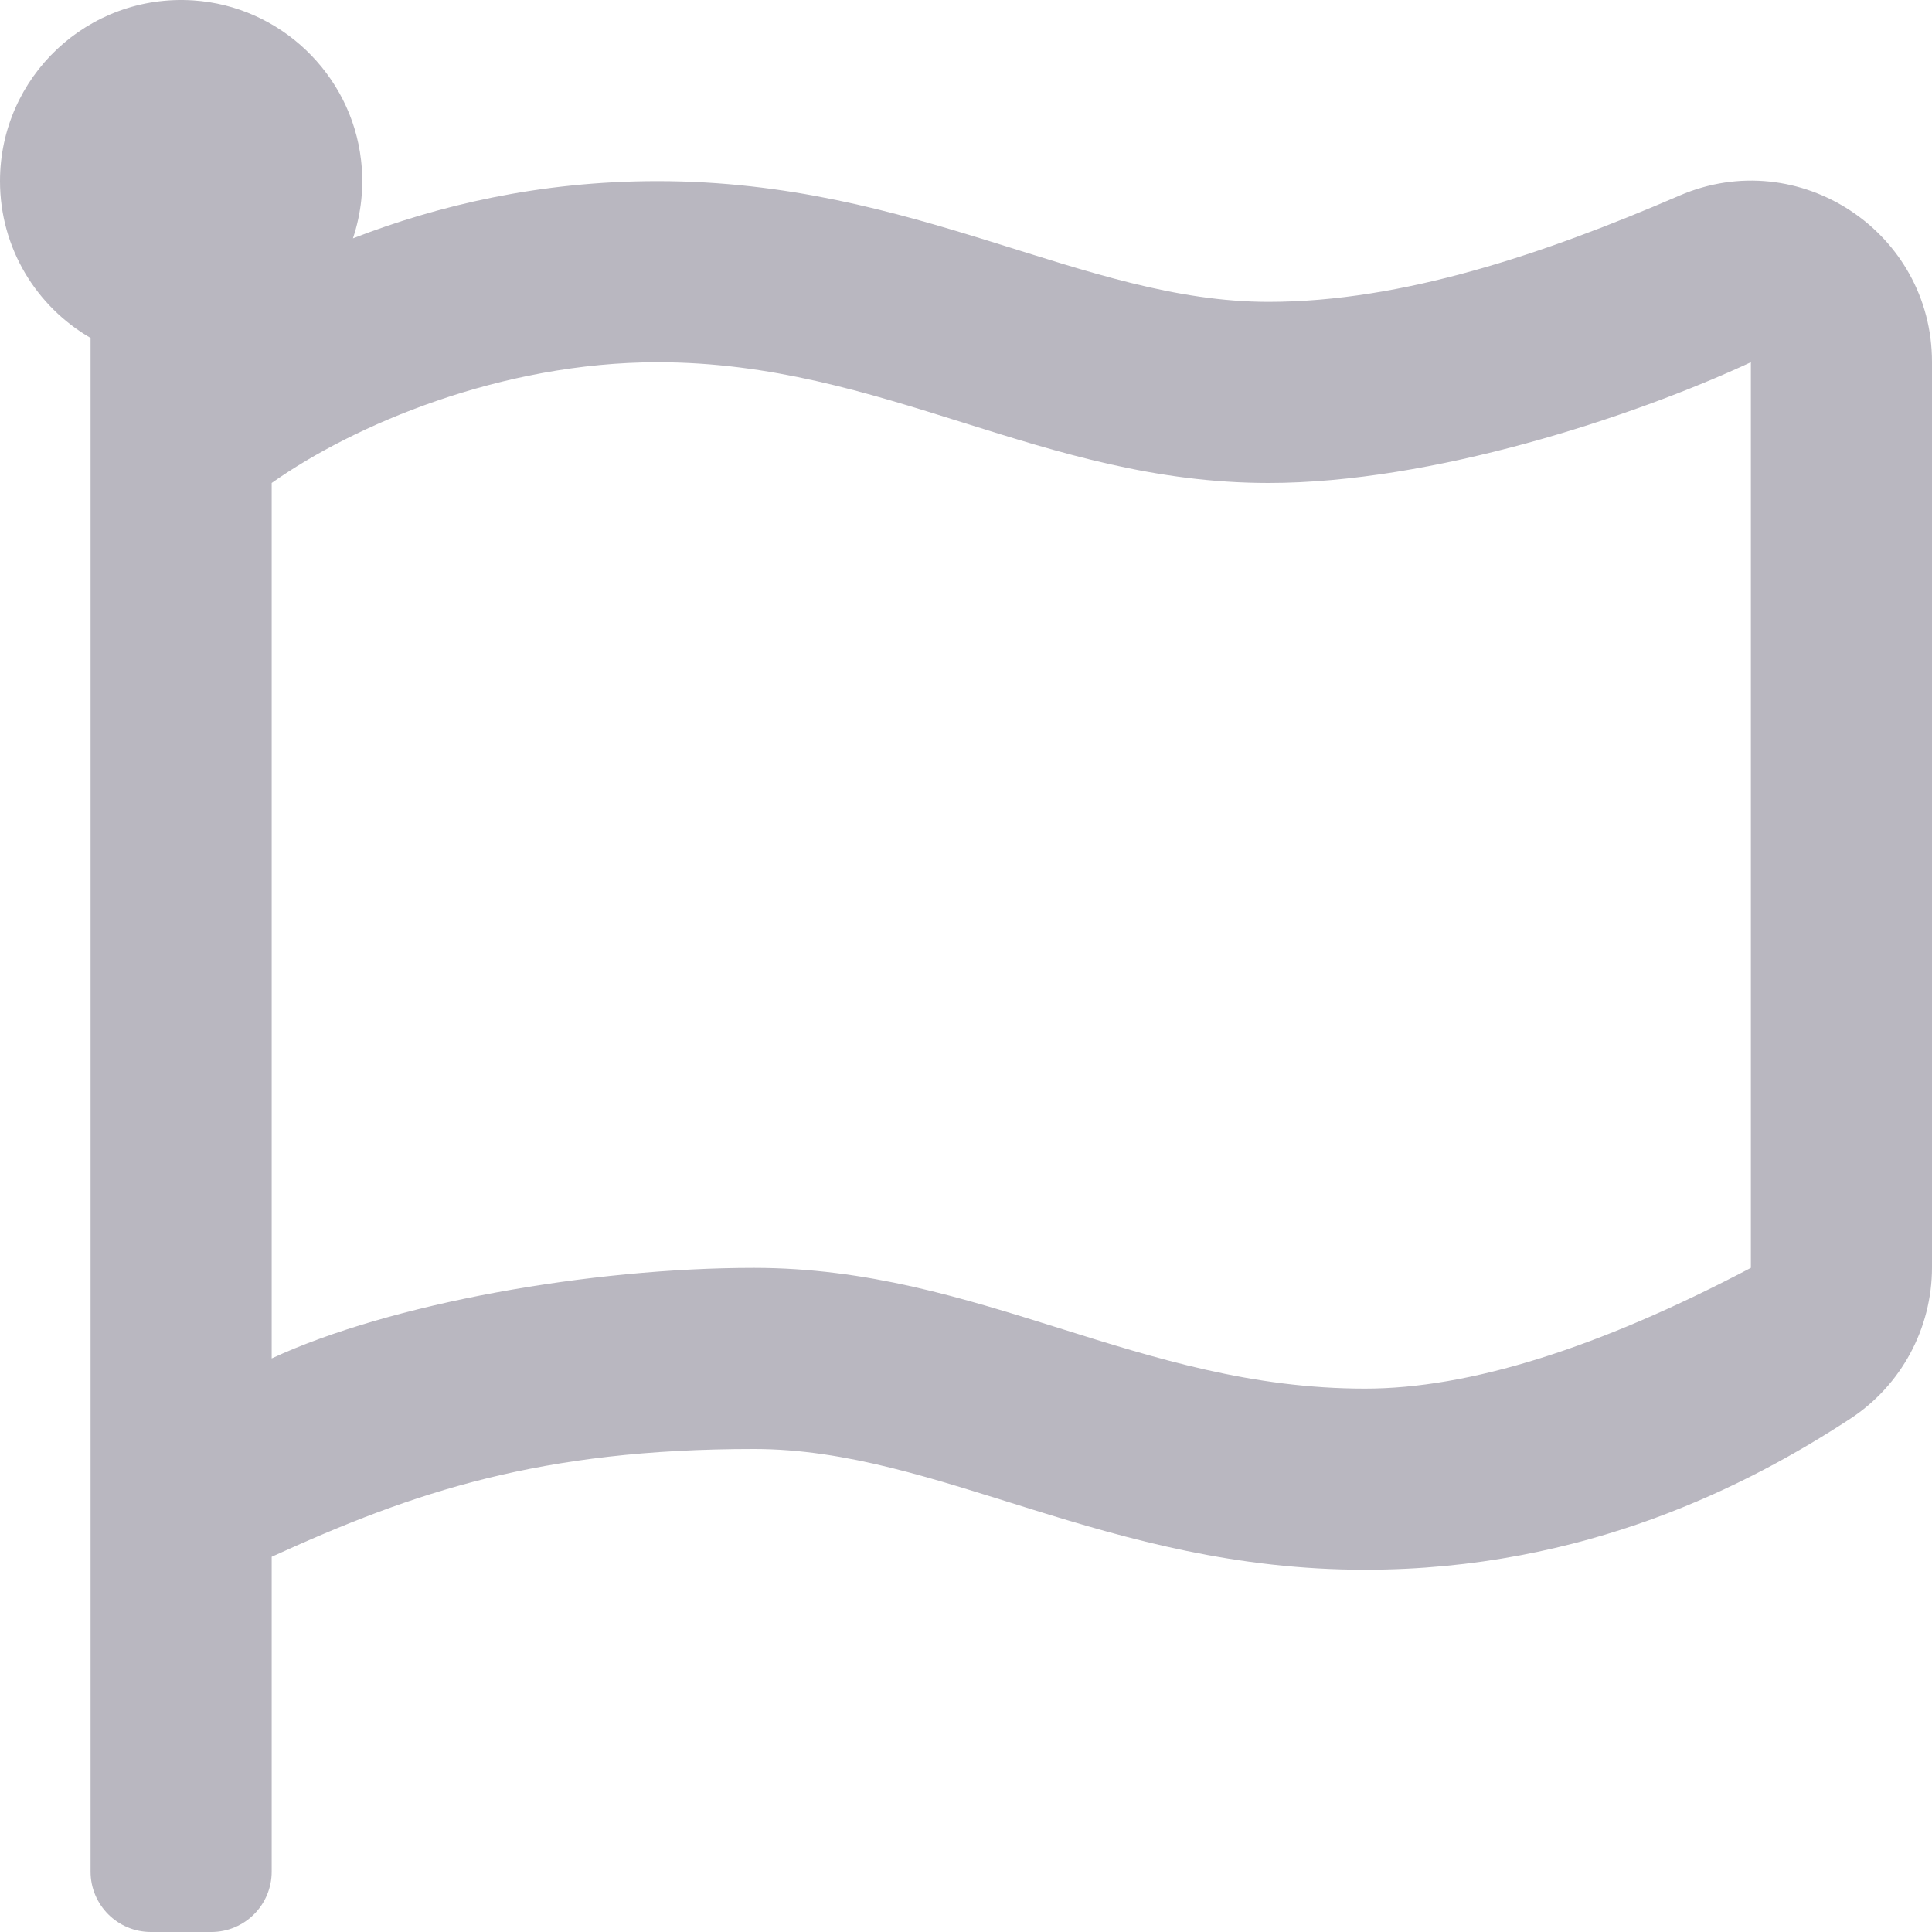 <?xml version="1.0" encoding="UTF-8" standalone="no"?>
<!DOCTYPE svg PUBLIC "-//W3C//DTD SVG 1.1//EN" "http://www.w3.org/Graphics/SVG/1.1/DTD/svg11.dtd">
<svg version="1.1" xmlns="http://www.w3.org/2000/svg" xmlns:xlink="http://www.w3.org/1999/xlink" preserveAspectRatio="xMidYMid meet" viewBox="0 0 640 640" width="640" height="640"><defs><path d="M217.83 60C178.7 60 144.95 68.1 116.92 78.96C119.7 70.62 120.62 61.78 119.6 53.05C116.33 24.47 92.71 1.99 64 0.13C29.05 -2.14 0 25.54 0 60C0 82.21 12.07 101.58 30 111.95C30 162.76 30 569.2 30 620C30 631.05 38.95 640 50 640C52 640 68 640 70 640C81.05 640 90 631.05 90 620C90 609.57 90 526.13 90 515.7C137.34 494.1 179.07 480 249.78 480C311.2 480 366.41 520 452.17 520C525.27 520 579.64 491.73 612.86 470.02C629.81 458.95 640 440.06 640 419.82C640 389.83 640 149.91 640 119.92C640 76.85 595.92 47.71 556.37 64.78C511.49 84.14 464.55 100 420.22 100C358.8 100 303.59 60 217.83 60ZM452.17 460C377.24 460 324.67 420 249.78 420C195.58 420 129.31 431.75 90 450C90 421 90 189 90 160C117.23 140.73 166.03 120 217.83 120C292.76 120 345.33 160 420.22 160C474.31 160 540.62 138.29 580 120C580 140 580 240 580 420C529.31 446.67 486.7 460 452.17 460Z" id="ihSfPaWFc"></path></defs><g><g><g><use xlink:href="#ihSfPaWFc" opacity="1" fill="#b9b7c0" fill-opacity="1"></use><g><use xlink:href="#ihSfPaWFc" opacity="1" fill-opacity="0" stroke="#000000" stroke-width="1" stroke-opacity="0"></use></g></g></g></g></svg>